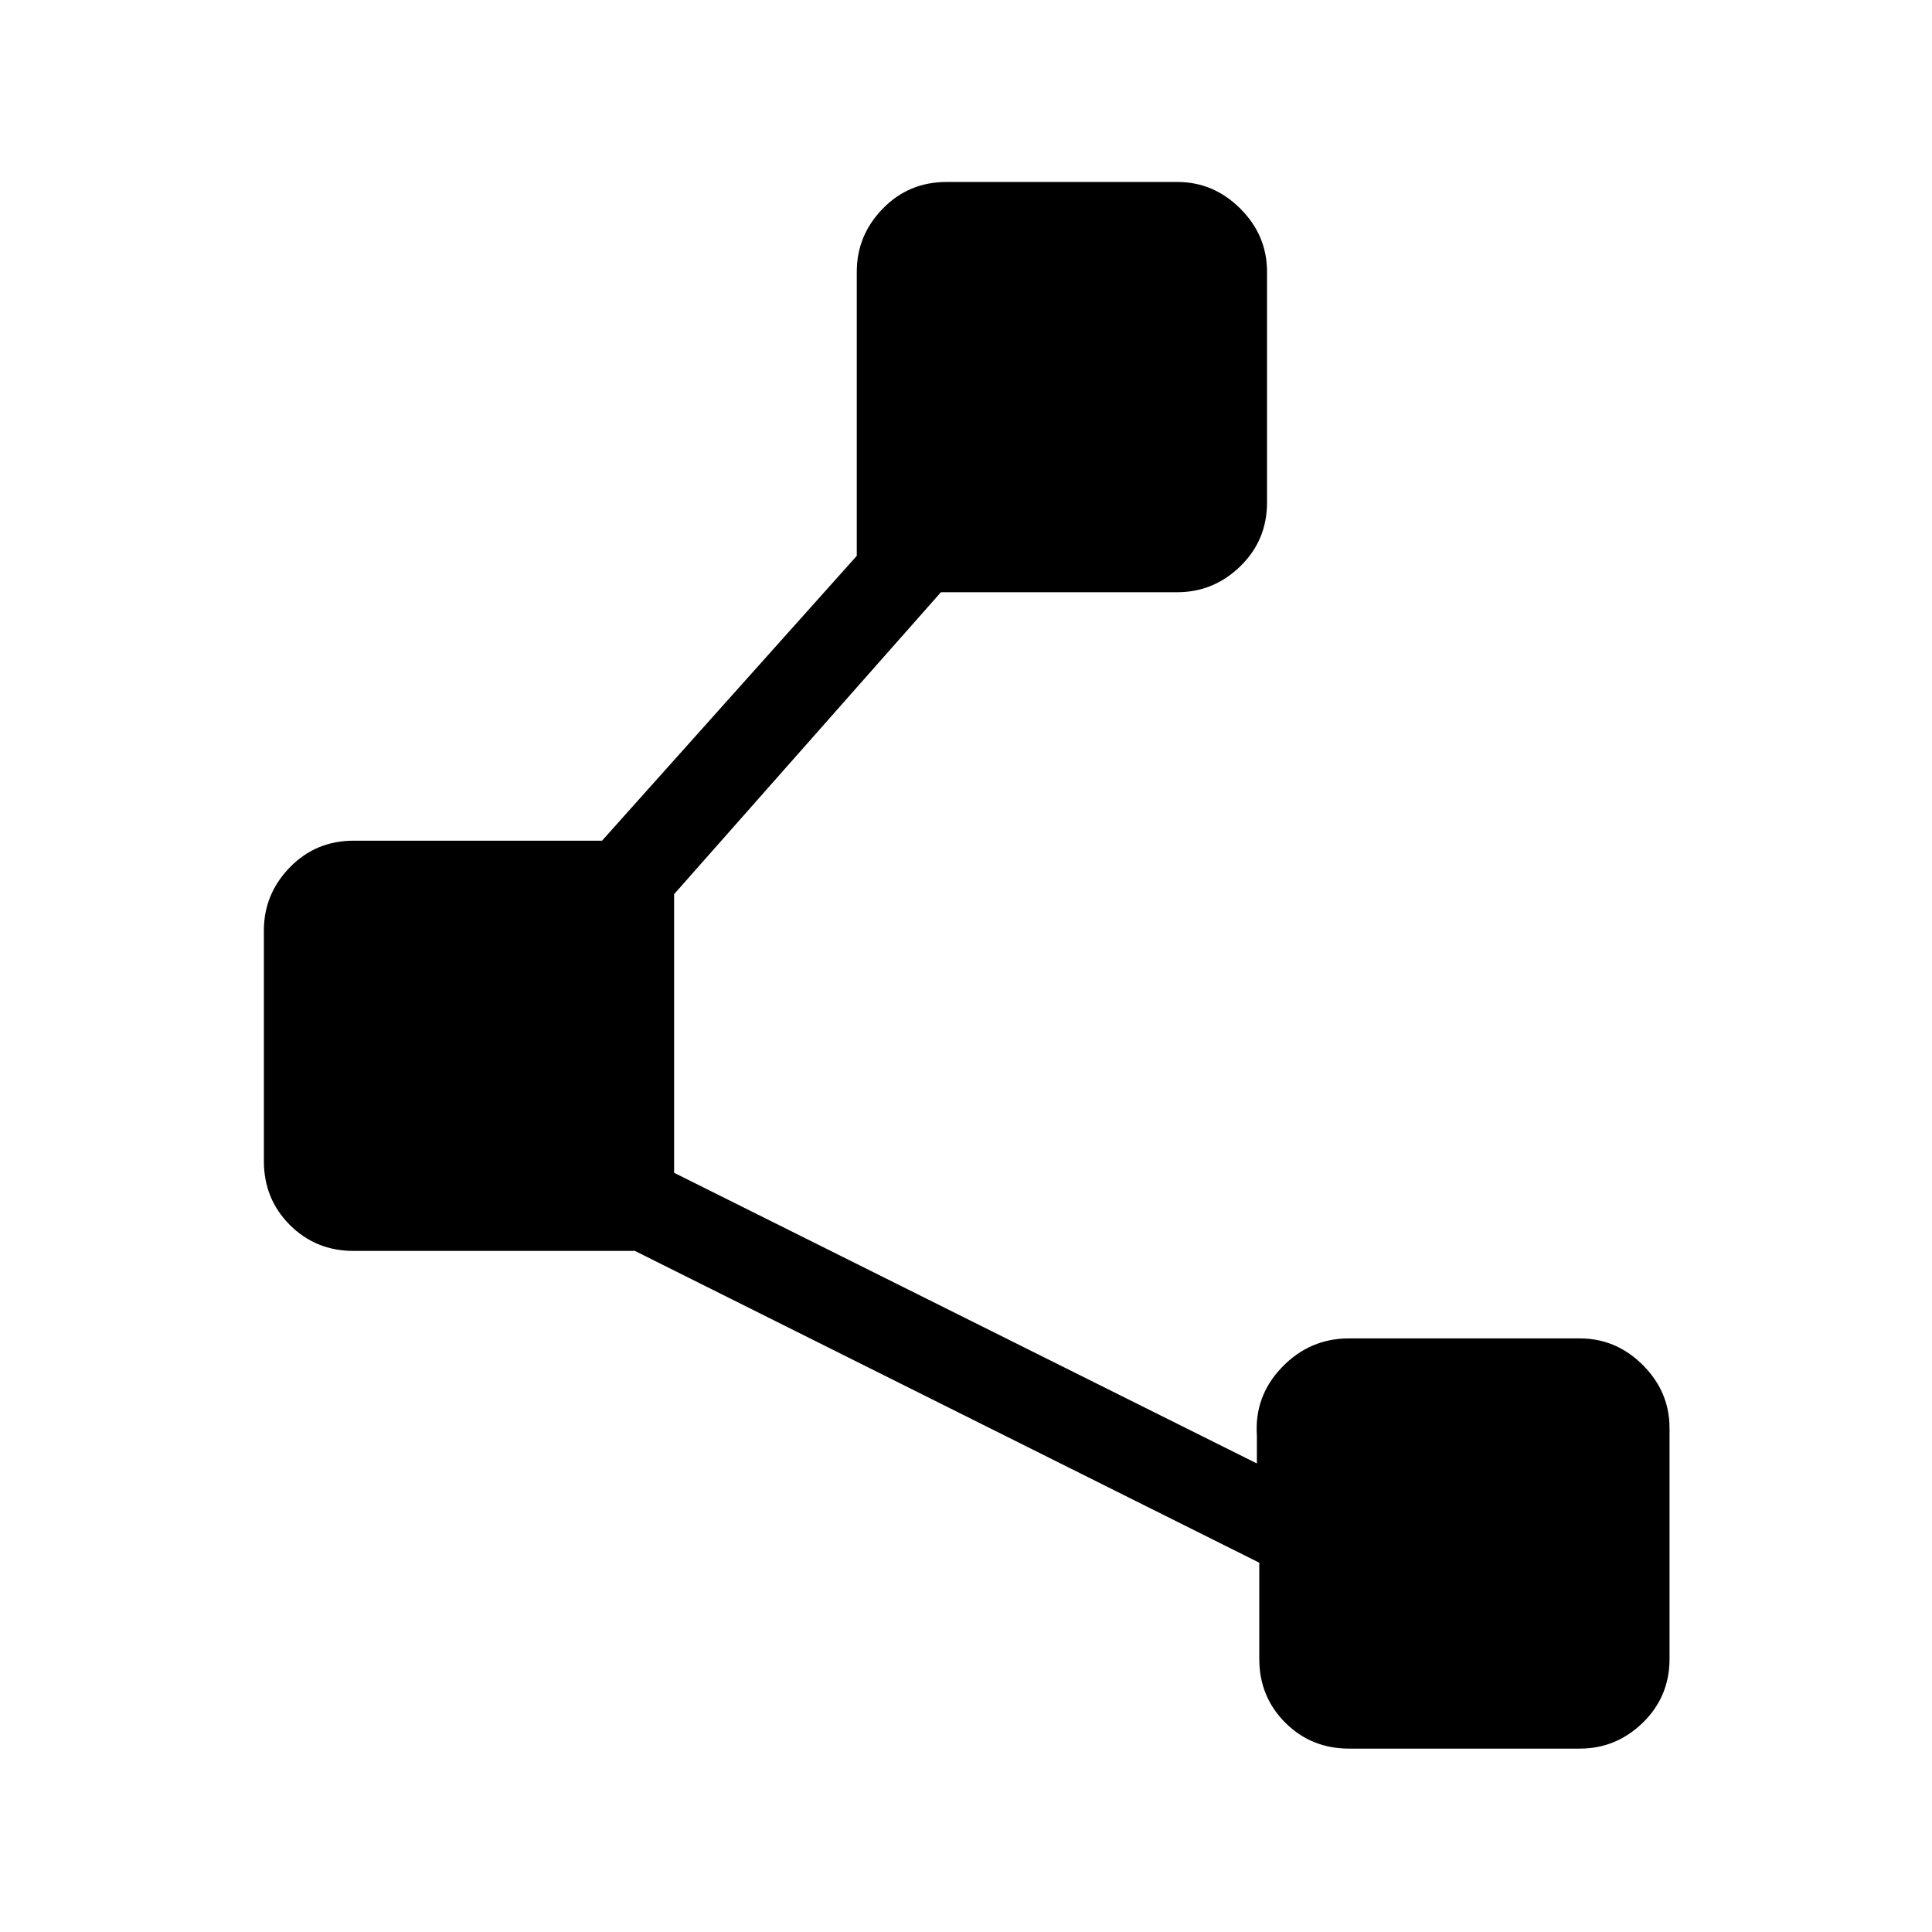 <svg xmlns="http://www.w3.org/2000/svg" height="48" viewBox="0 -960 960 960" width="48"><path d="M625.73-135.73v-47.77L315.5-338.42H175.73q-18.8 0-31.71-12.91-12.9-12.91-12.9-31.71v-114.61q0-18.11 12.9-31.37 12.91-13.25 31.71-13.25h123.42l126.58-141.54v-141.15q0-18.11 12.91-31.36 12.9-13.26 31.71-13.26h114.61q18.11 0 31.36 13.26 13.26 13.25 13.26 31.36v114.61q0 18.81-13.26 31.71-13.25 12.91-31.36 12.91H467.54L334.96-515.69v138.44l289.58 144.44v-13.84q-1.35-19.58 12.44-33.95 13.79-14.36 33.37-14.36h114.61q18.11 0 31.36 13.25 13.26 13.25 13.26 31.36v114.62q0 18.8-13.26 31.71-13.25 12.9-31.36 12.9H670.35q-18.81 0-31.71-12.9-12.91-12.91-12.91-31.71Z"/></svg>